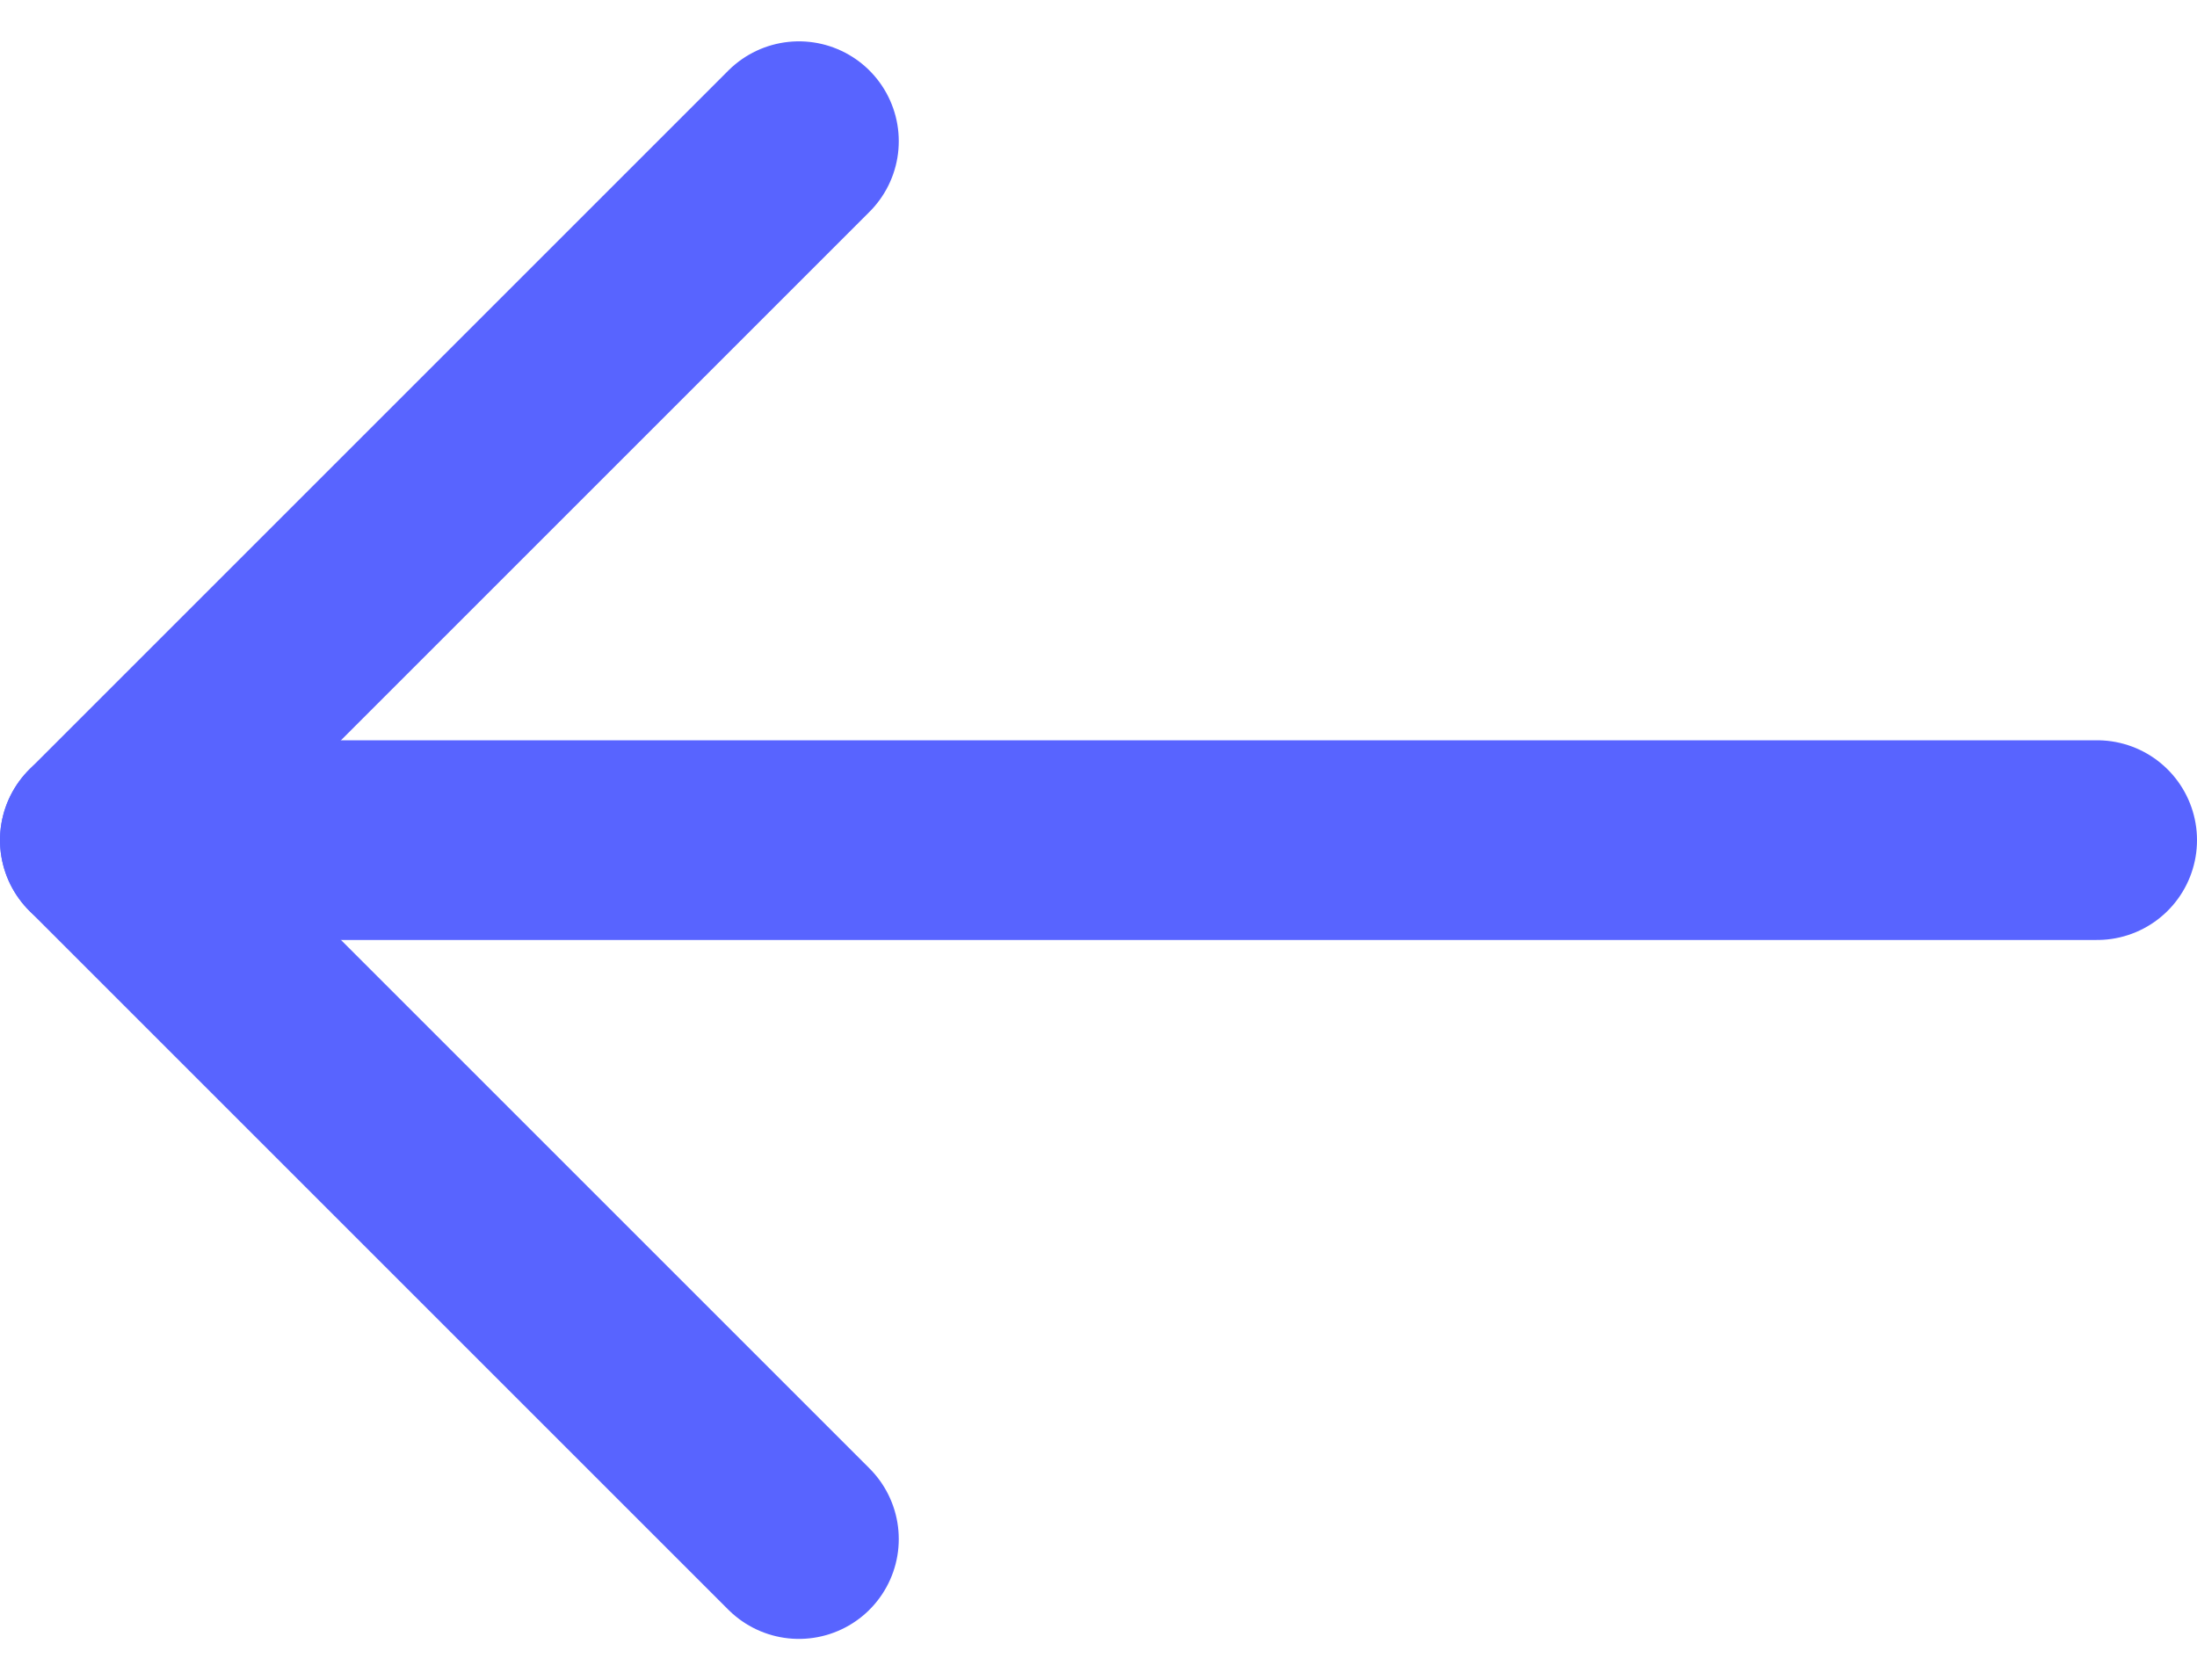 <svg xmlns="http://www.w3.org/2000/svg" width="22" height="16.828" viewBox="0 0 22 16.828">
    <defs>
        <style>
            .prefix__cls-1{fill:none;stroke:#5864ff;stroke-linecap:round;stroke-linejoin:round;stroke-miterlimit:10;stroke-width:2px}
        </style>
    </defs>
    <g id="prefix__arrow-left" transform="translate(-1 -3.586)">
        <path id="prefix__Line_36" d="M20 0L0 0" class="prefix__cls-1" data-name="Line 36" transform="translate(2 12)"/>
        <path id="prefix__Path_370" d="M9 19l-7-7 7-7" class="prefix__cls-1" data-name="Path 370"/>
    </g>
</svg>
